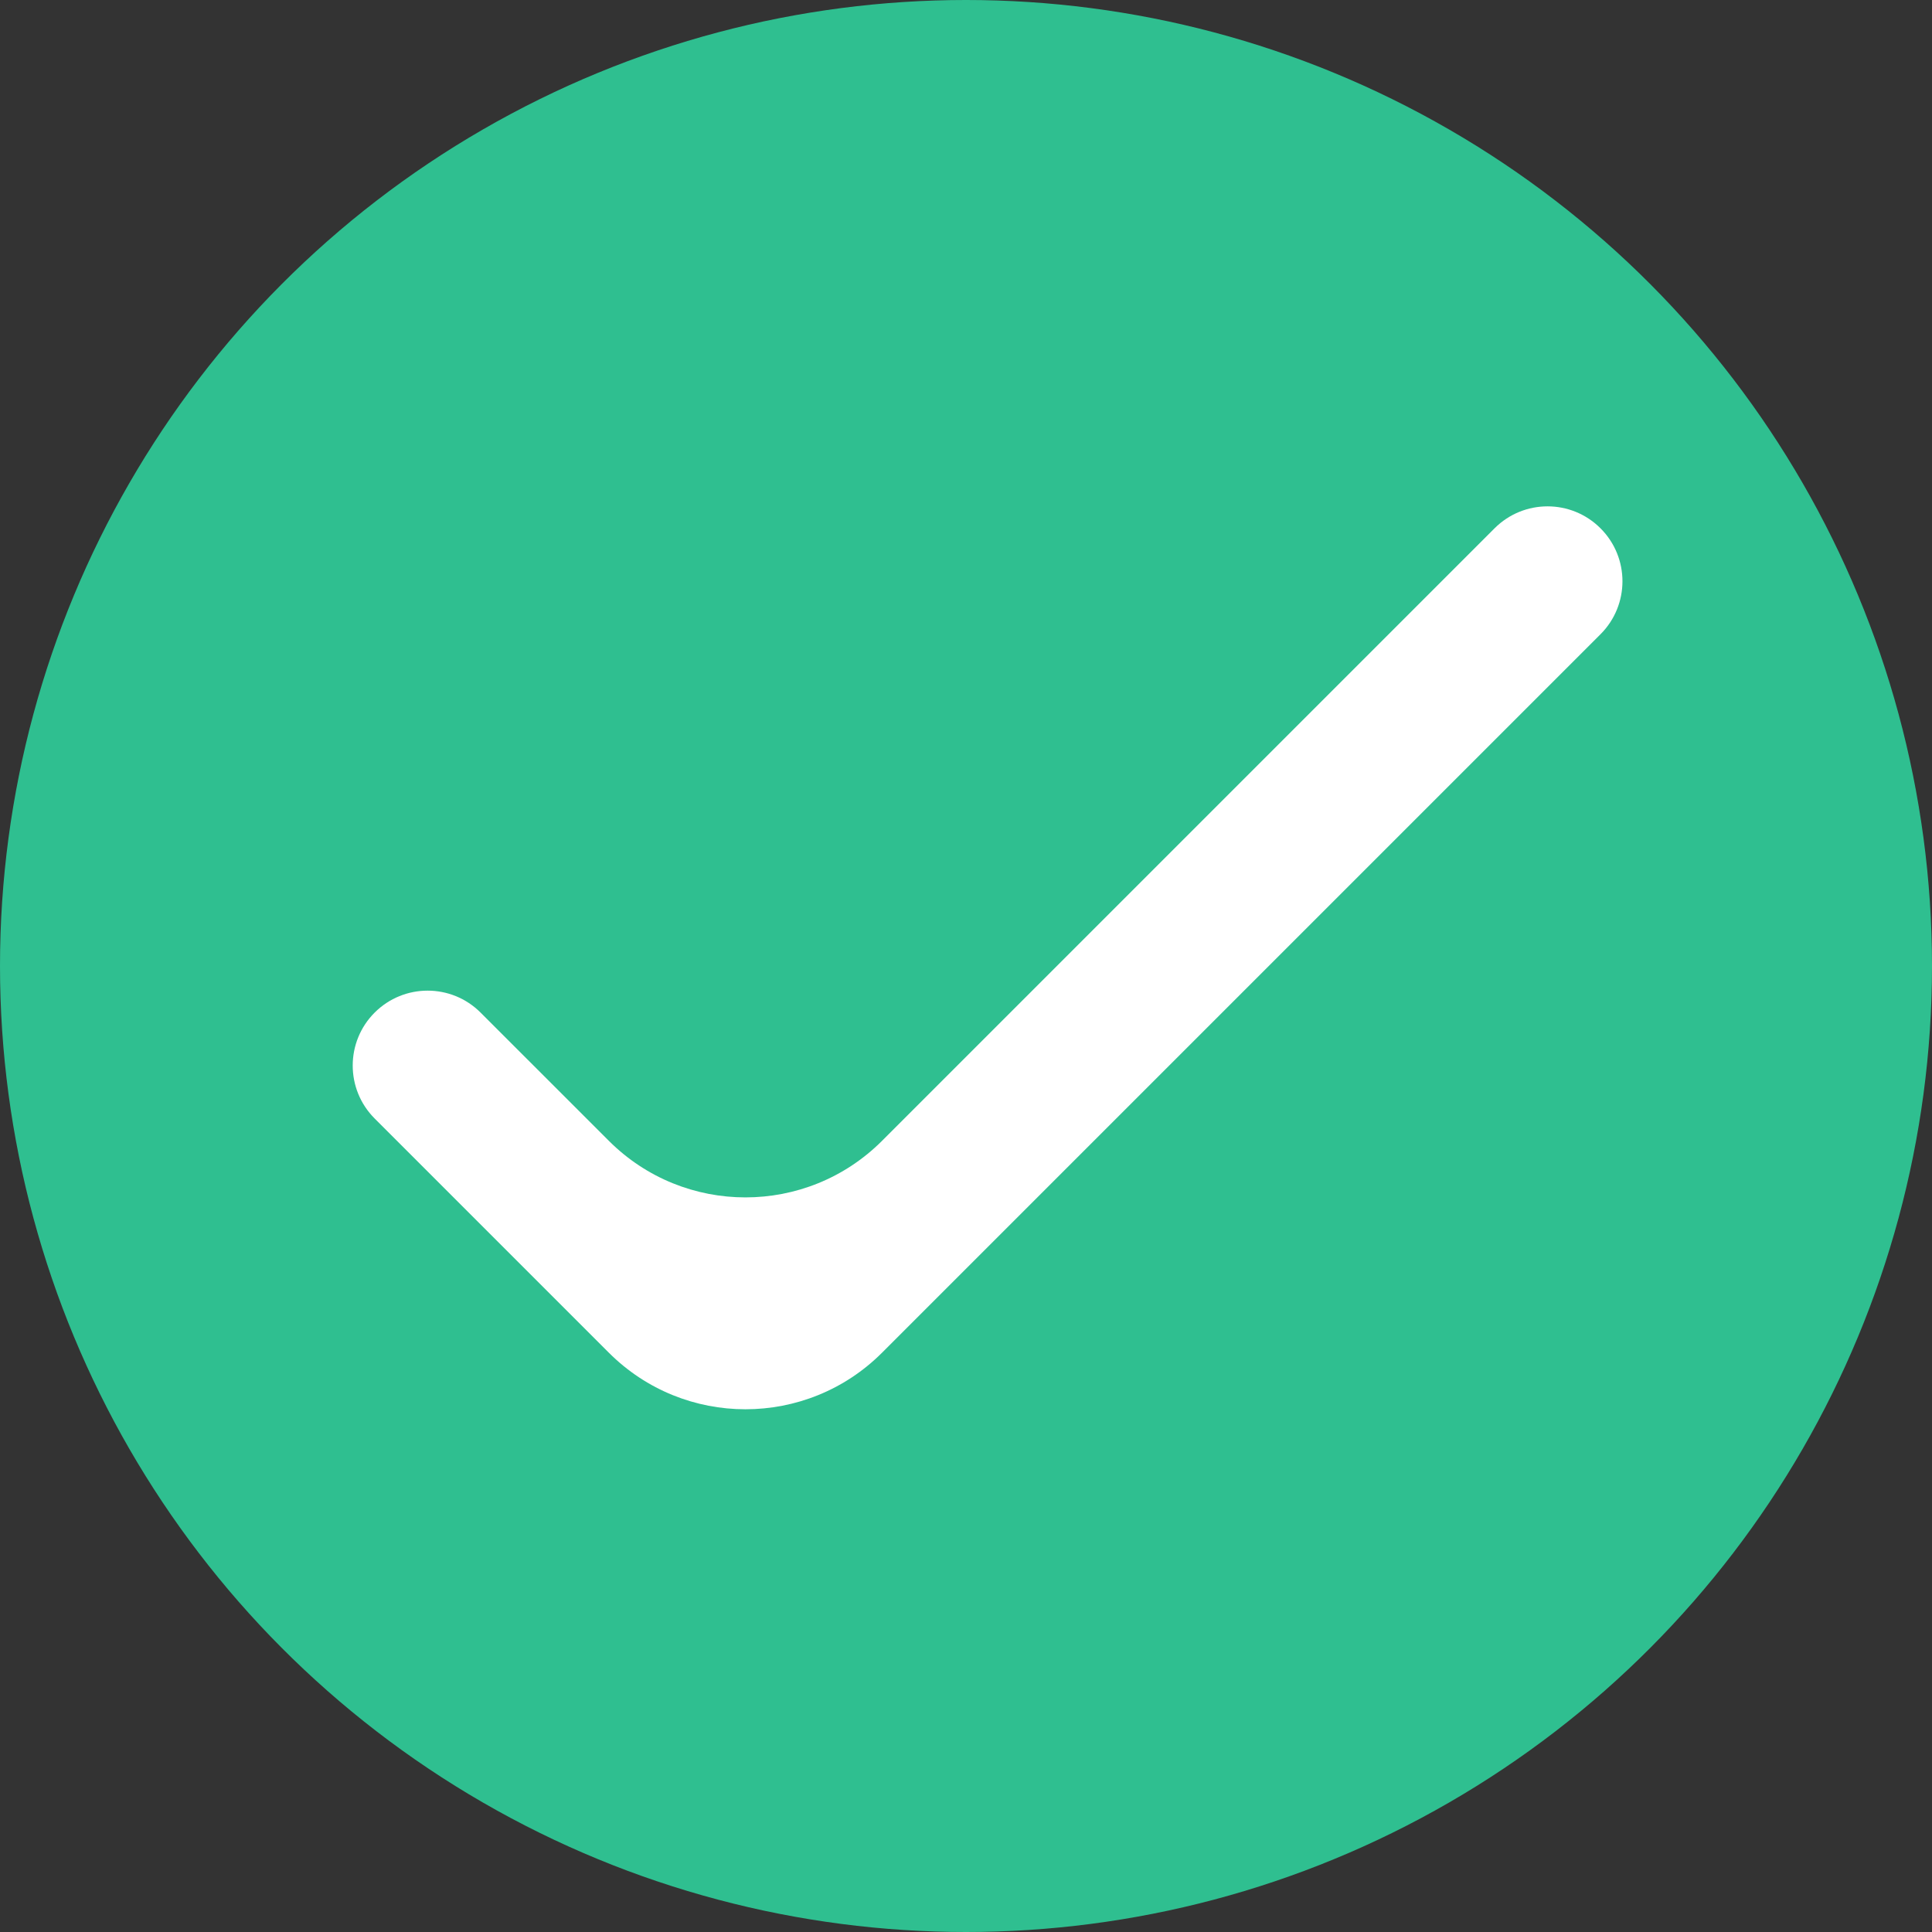 <svg width="60" height="60" viewBox="0 0 60 60" fill="none" xmlns="http://www.w3.org/2000/svg">
<rect x="0" y="0" width="60" height="60" fill="#333333" stroke="none"/>
<circle cx="30" cy="30" r="30" fill="#2FBF90"/>
<path d="M27.393 35.429C25.05 37.772 21.251 37.772 18.908 35.429L14.925 31.447C14.017 30.538 12.544 30.538 11.635 31.447C10.727 32.355 10.727 33.828 11.635 34.736L18.908 42.009C21.251 44.352 25.05 44.352 27.393 42.009L49.705 19.697C50.614 18.788 50.614 17.315 49.705 16.407C48.797 15.498 47.324 15.498 46.415 16.407L27.393 35.429Z" fill="white"/>
</svg>

